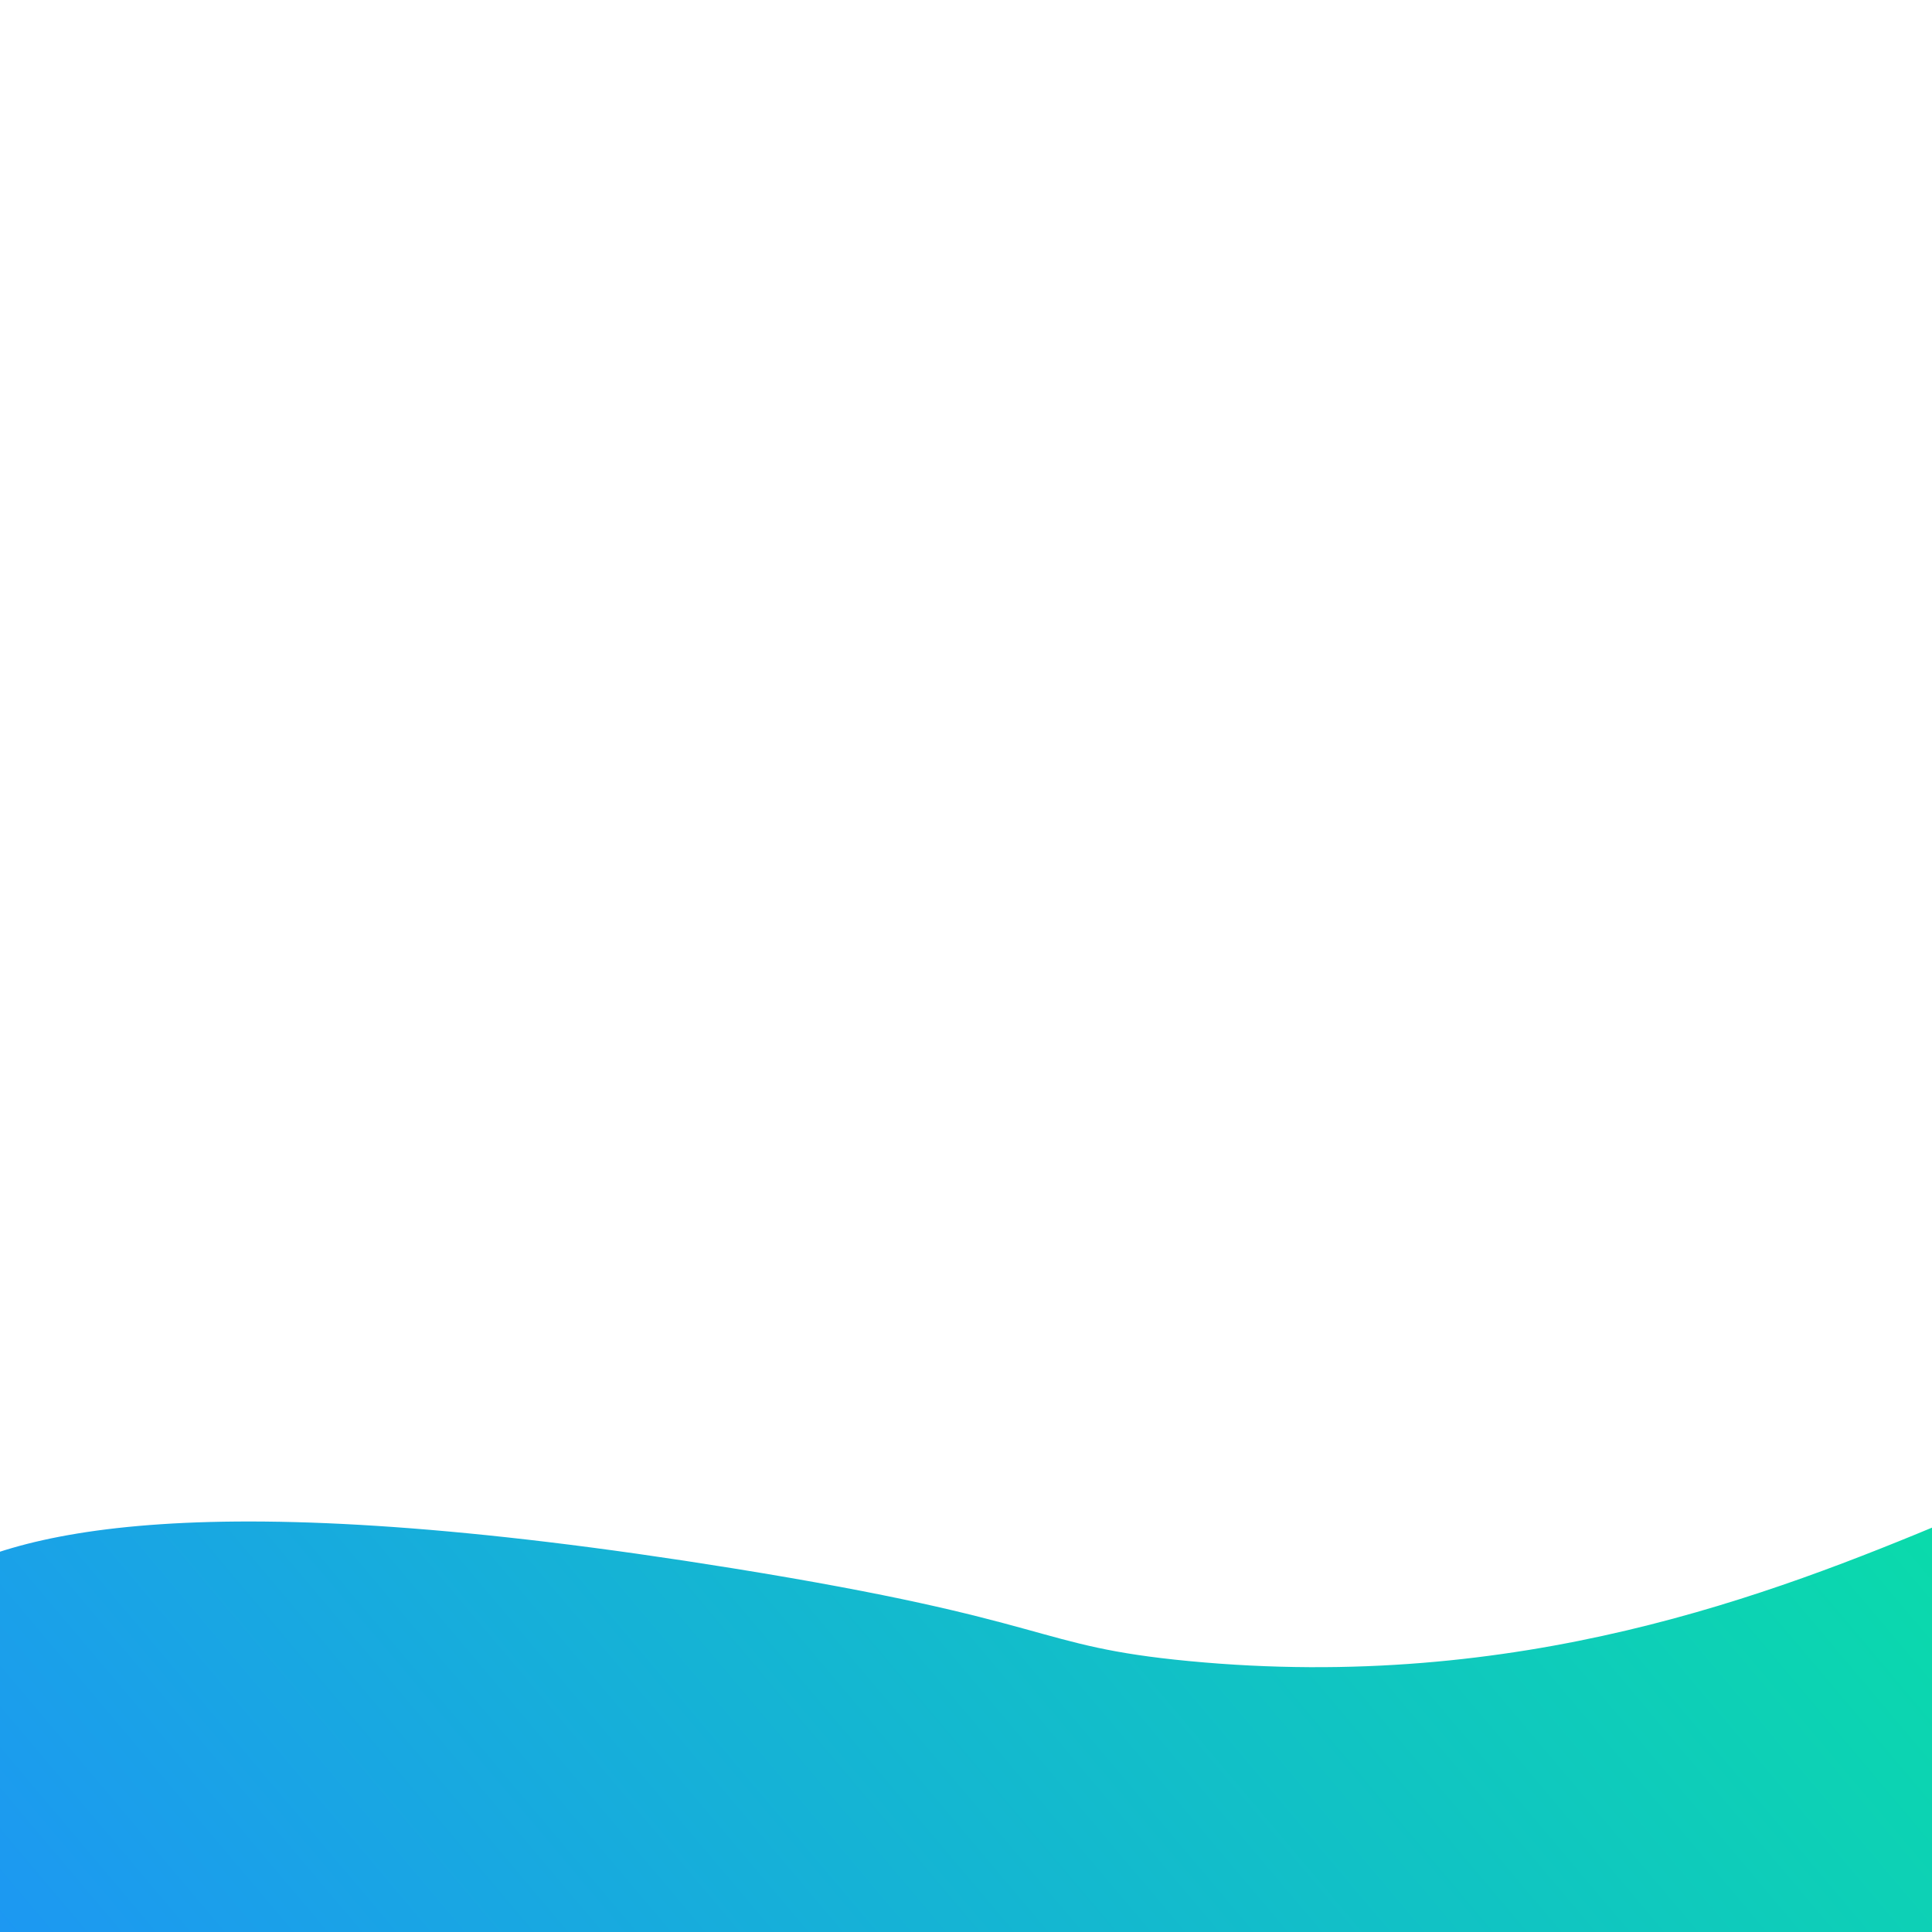 <svg id="Camada_1" data-name="Camada 1" xmlns="http://www.w3.org/2000/svg" xmlns:xlink="http://www.w3.org/1999/xlink" viewBox="0 0 2000 2000"><defs><style>.cls-1{fill:none;}.cls-2{clip-path:url(#clip-path);}.cls-3{fill:url(#Gradiente_sem_nome_8);}</style><clipPath id="clip-path"><rect id="SVGID" class="cls-1" y="1507.25" width="2000" height="492.75"/></clipPath><linearGradient id="Gradiente_sem_nome_8" x1="2474.85" y1="604.25" x2="93.33" y2="2613.85" gradientUnits="userSpaceOnUse"><stop offset="0" stop-color="#00ff84"/><stop offset="0.66" stop-color="#15b3d5"/><stop offset="1" stop-color="#208cff"/></linearGradient></defs><title>Background Img CAP Code Website</title><g class="cls-2"><path class="cls-3" d="M2020,1573.12v530.44H-77V1642.09c87-57.43,283.73-107.63,836-18.53,337.41,54.44,308.79,80.41,472,96C1572.94,1752.23,1833.46,1651.11,2020,1573.12Z"/></g></svg>